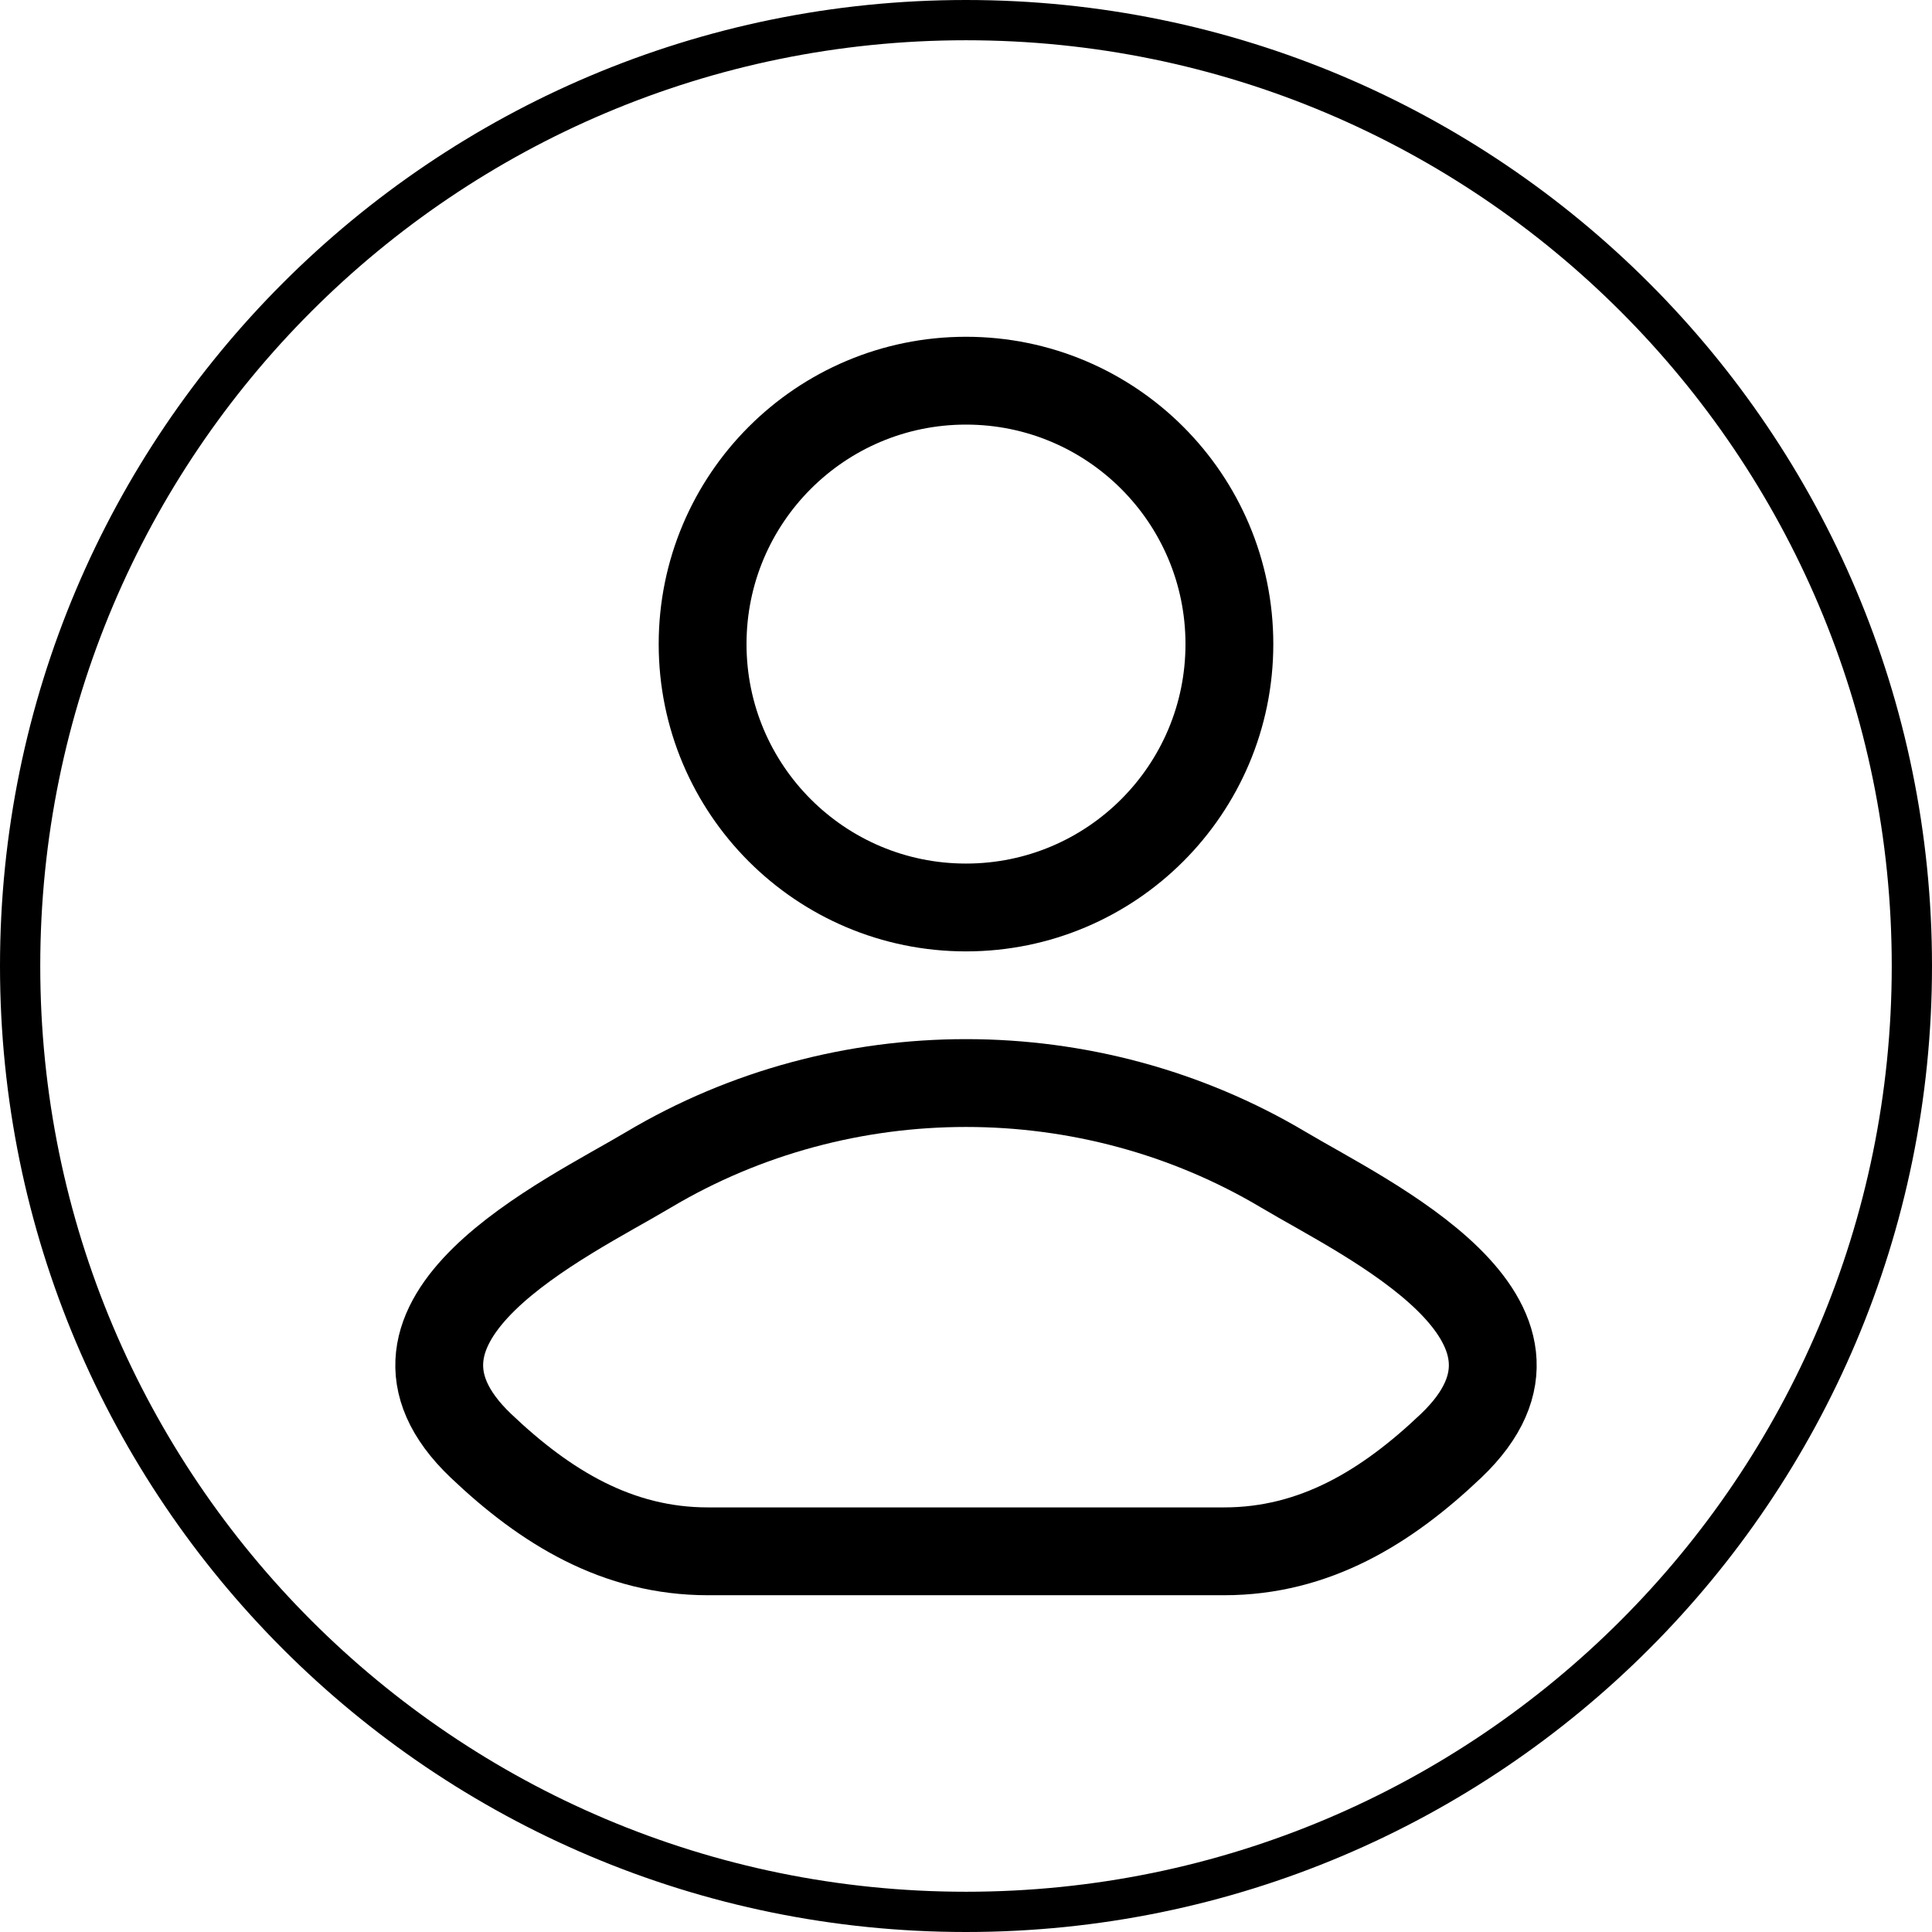 <svg width="24" height="24" viewBox="0 0 24 24" fill="none" xmlns="http://www.w3.org/2000/svg">
<path d="M12 23.75C5.511 23.75 0.25 18.489 0.25 12C0.25 5.511 5.511 0.25 12 0.25C18.489 0.25 23.75 5.511 23.75 12C23.75 18.489 18.489 23.75 12 23.75Z" stroke="#E2E8F0" style="stroke:#E2E8F0;stroke:color(display-p3 0.886 0.91 0.941);stroke-opacity:1;" stroke-width="0.5"/>
<path d="M8.057 14.531C7.029 15.144 4.332 16.395 5.974 17.96C6.777 18.724 7.671 19.271 8.794 19.271H15.206C16.329 19.271 17.223 18.724 18.026 17.96C19.668 16.395 16.971 15.144 15.943 14.531C13.53 13.095 10.47 13.095 8.057 14.531Z" stroke="#141B34" style="stroke:#141B34;stroke:color(display-p3 0.078 0.106 0.204);stroke-opacity:1;" stroke-width="1.091" stroke-linecap="round" stroke-linejoin="round"/>
<path d="M15.272 8.001C15.272 9.808 13.807 11.273 12 11.273C10.193 11.273 8.728 9.808 8.728 8.001C8.728 6.194 10.193 4.729 12 4.729C13.807 4.729 15.272 6.194 15.272 8.001Z" stroke="#141B34" style="stroke:#141B34;stroke:color(display-p3 0.078 0.106 0.204);stroke-opacity:1;" stroke-width="1.091"/>
</svg>

